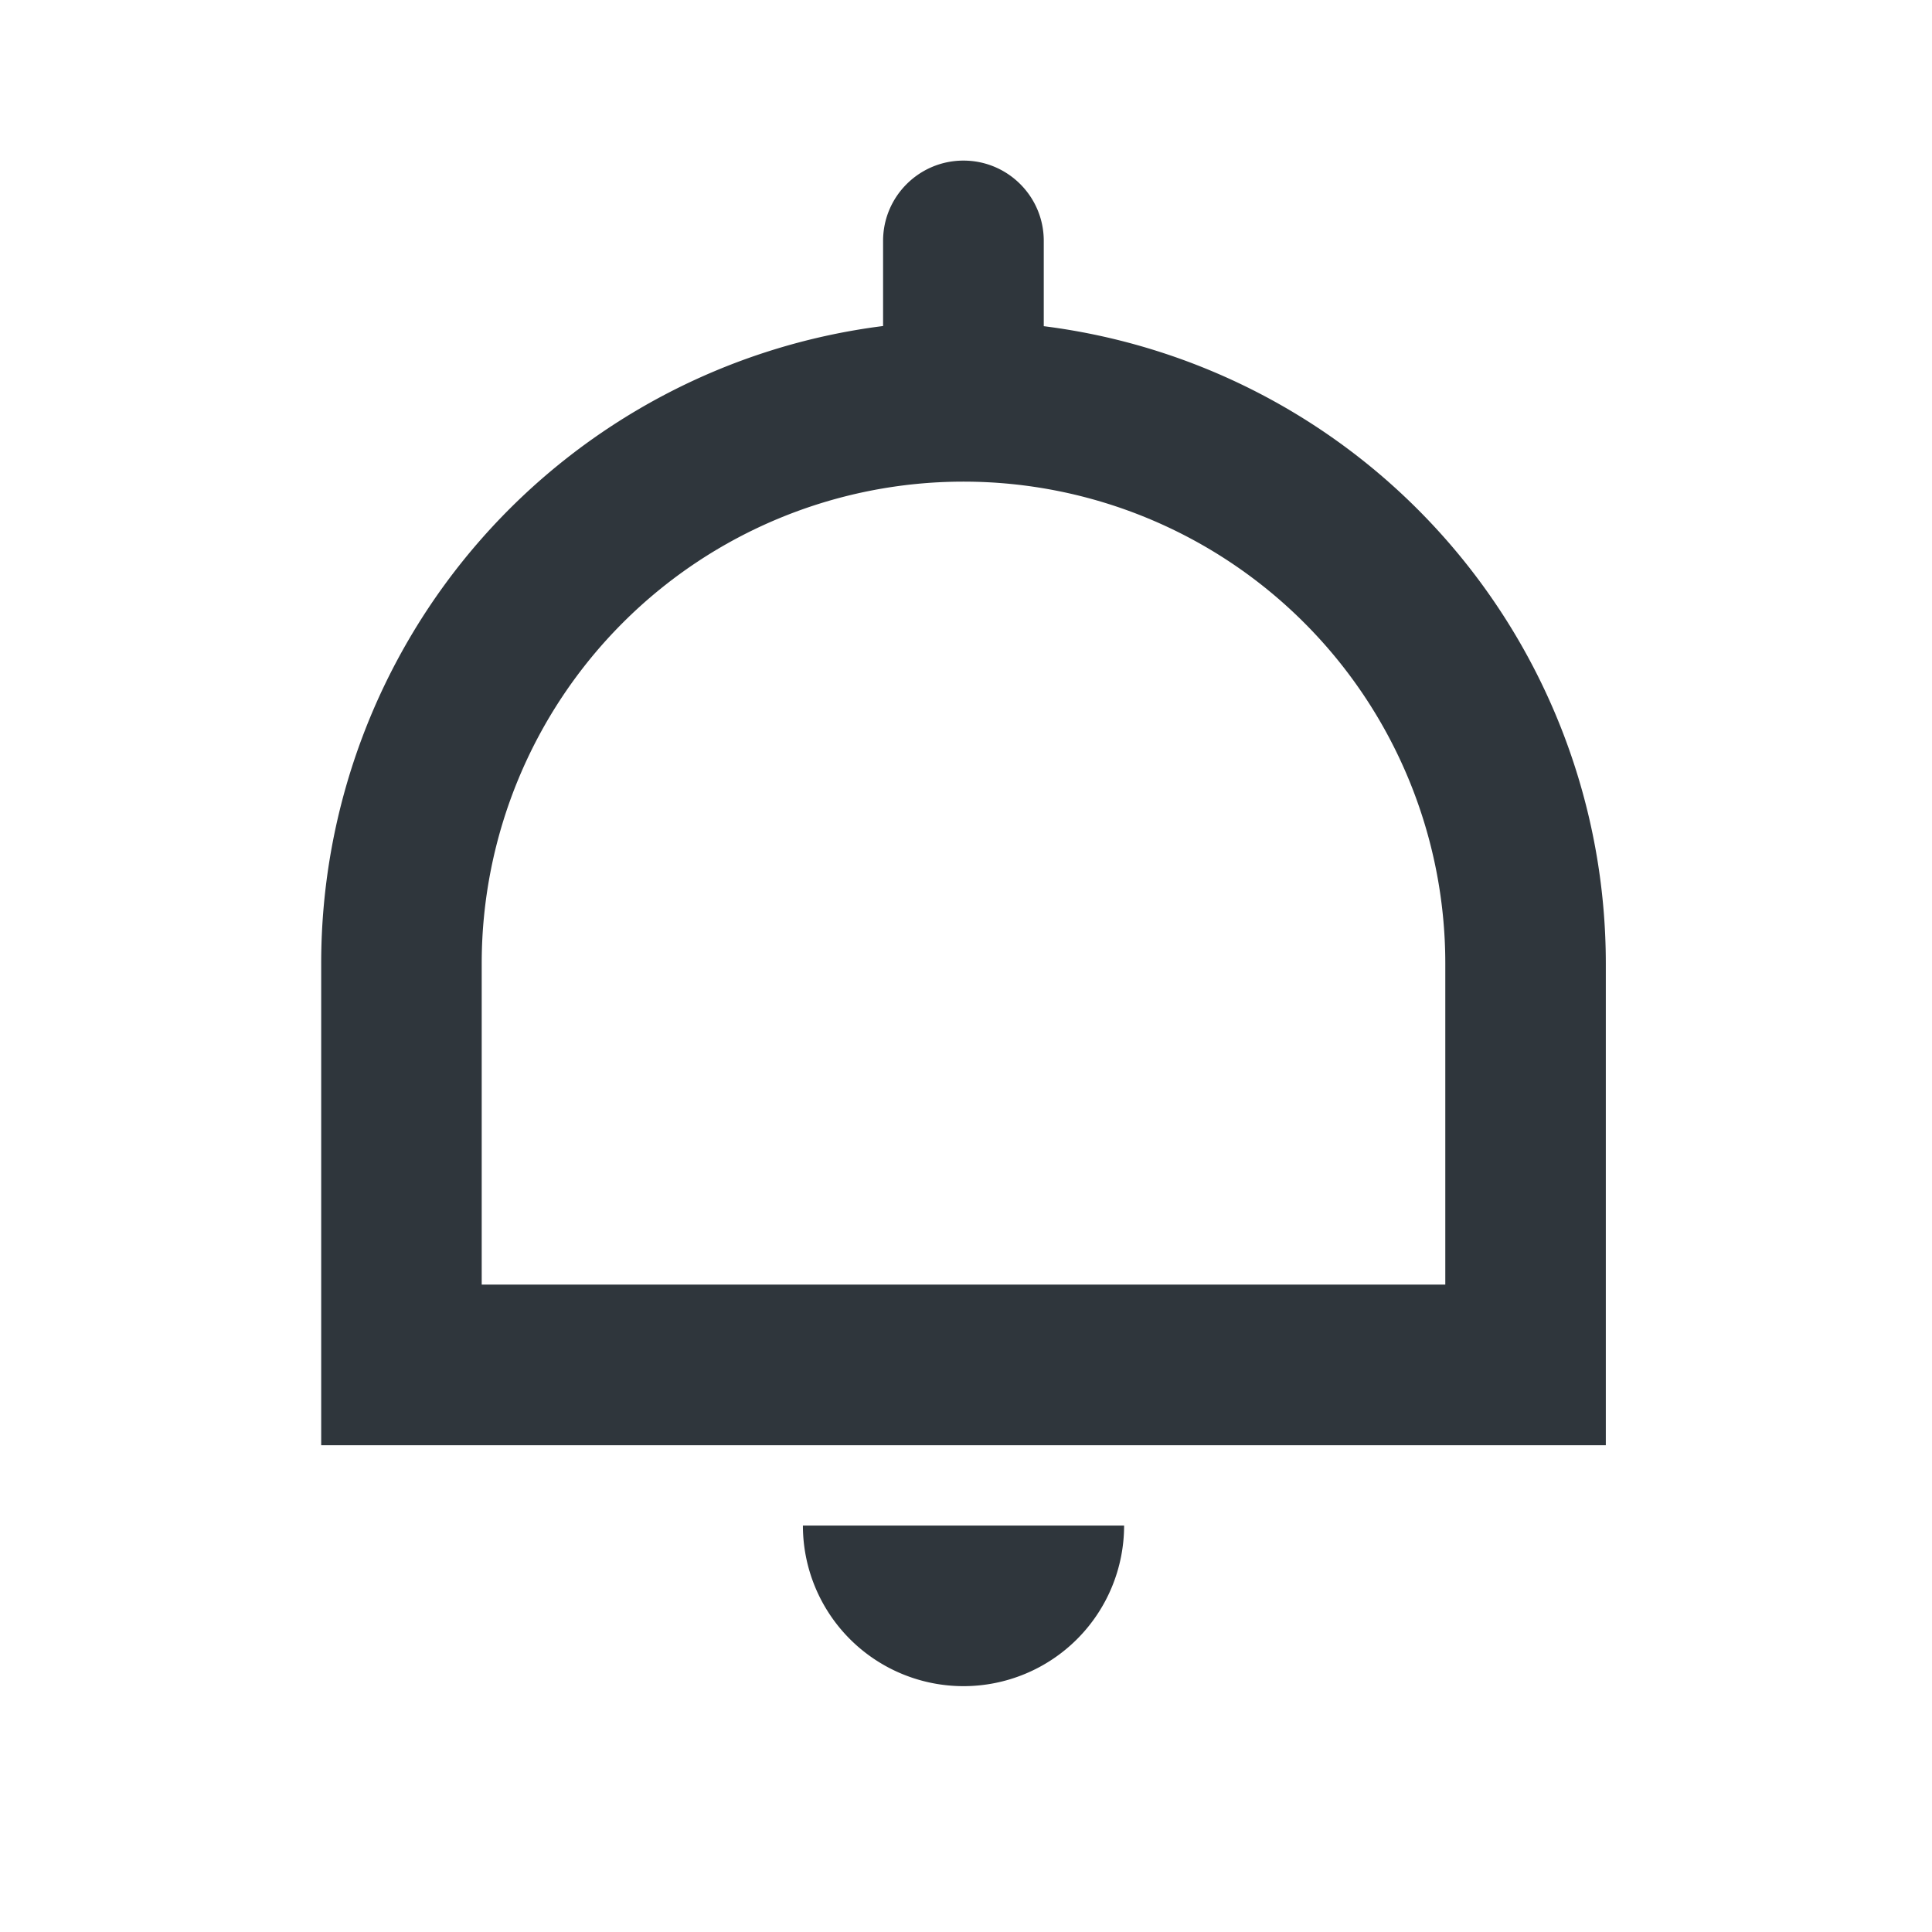 <svg xmlns="http://www.w3.org/2000/svg" width="24" height="24" viewBox="0 0 24 24">
    <g fill="none" fill-rule="evenodd">
        <path d="M0 0h24v24H0z"/>
        <path d="M0 0h24v24H0z"/>
        <path d="M0 0h24v24H0z"/>
        <path d="M0 0h24v24H0z"/>
        <g>
            <path fill="#FFF" fill-opacity="0" d="M0 0h23.927v23.927H0z"/>
            <path fill="#2F363C" d="M5.984 15.958h11.97v-3.99a5.984 5.984 0 0 0-11.97 0v3.99zm7.98 2.993a1.995 1.995 0 0 1-3.99 0h3.99zM11.969 1.995c.55 0 .997.446.997.997v1.06a7.98 7.98 0 0 1 6.982 7.917v5.984H3.99V11.97A7.98 7.98 0 0 1 10.97 4.05V2.992c0-.55.447-.997.998-.997z"/>
        </g>
    </g>
</svg>
